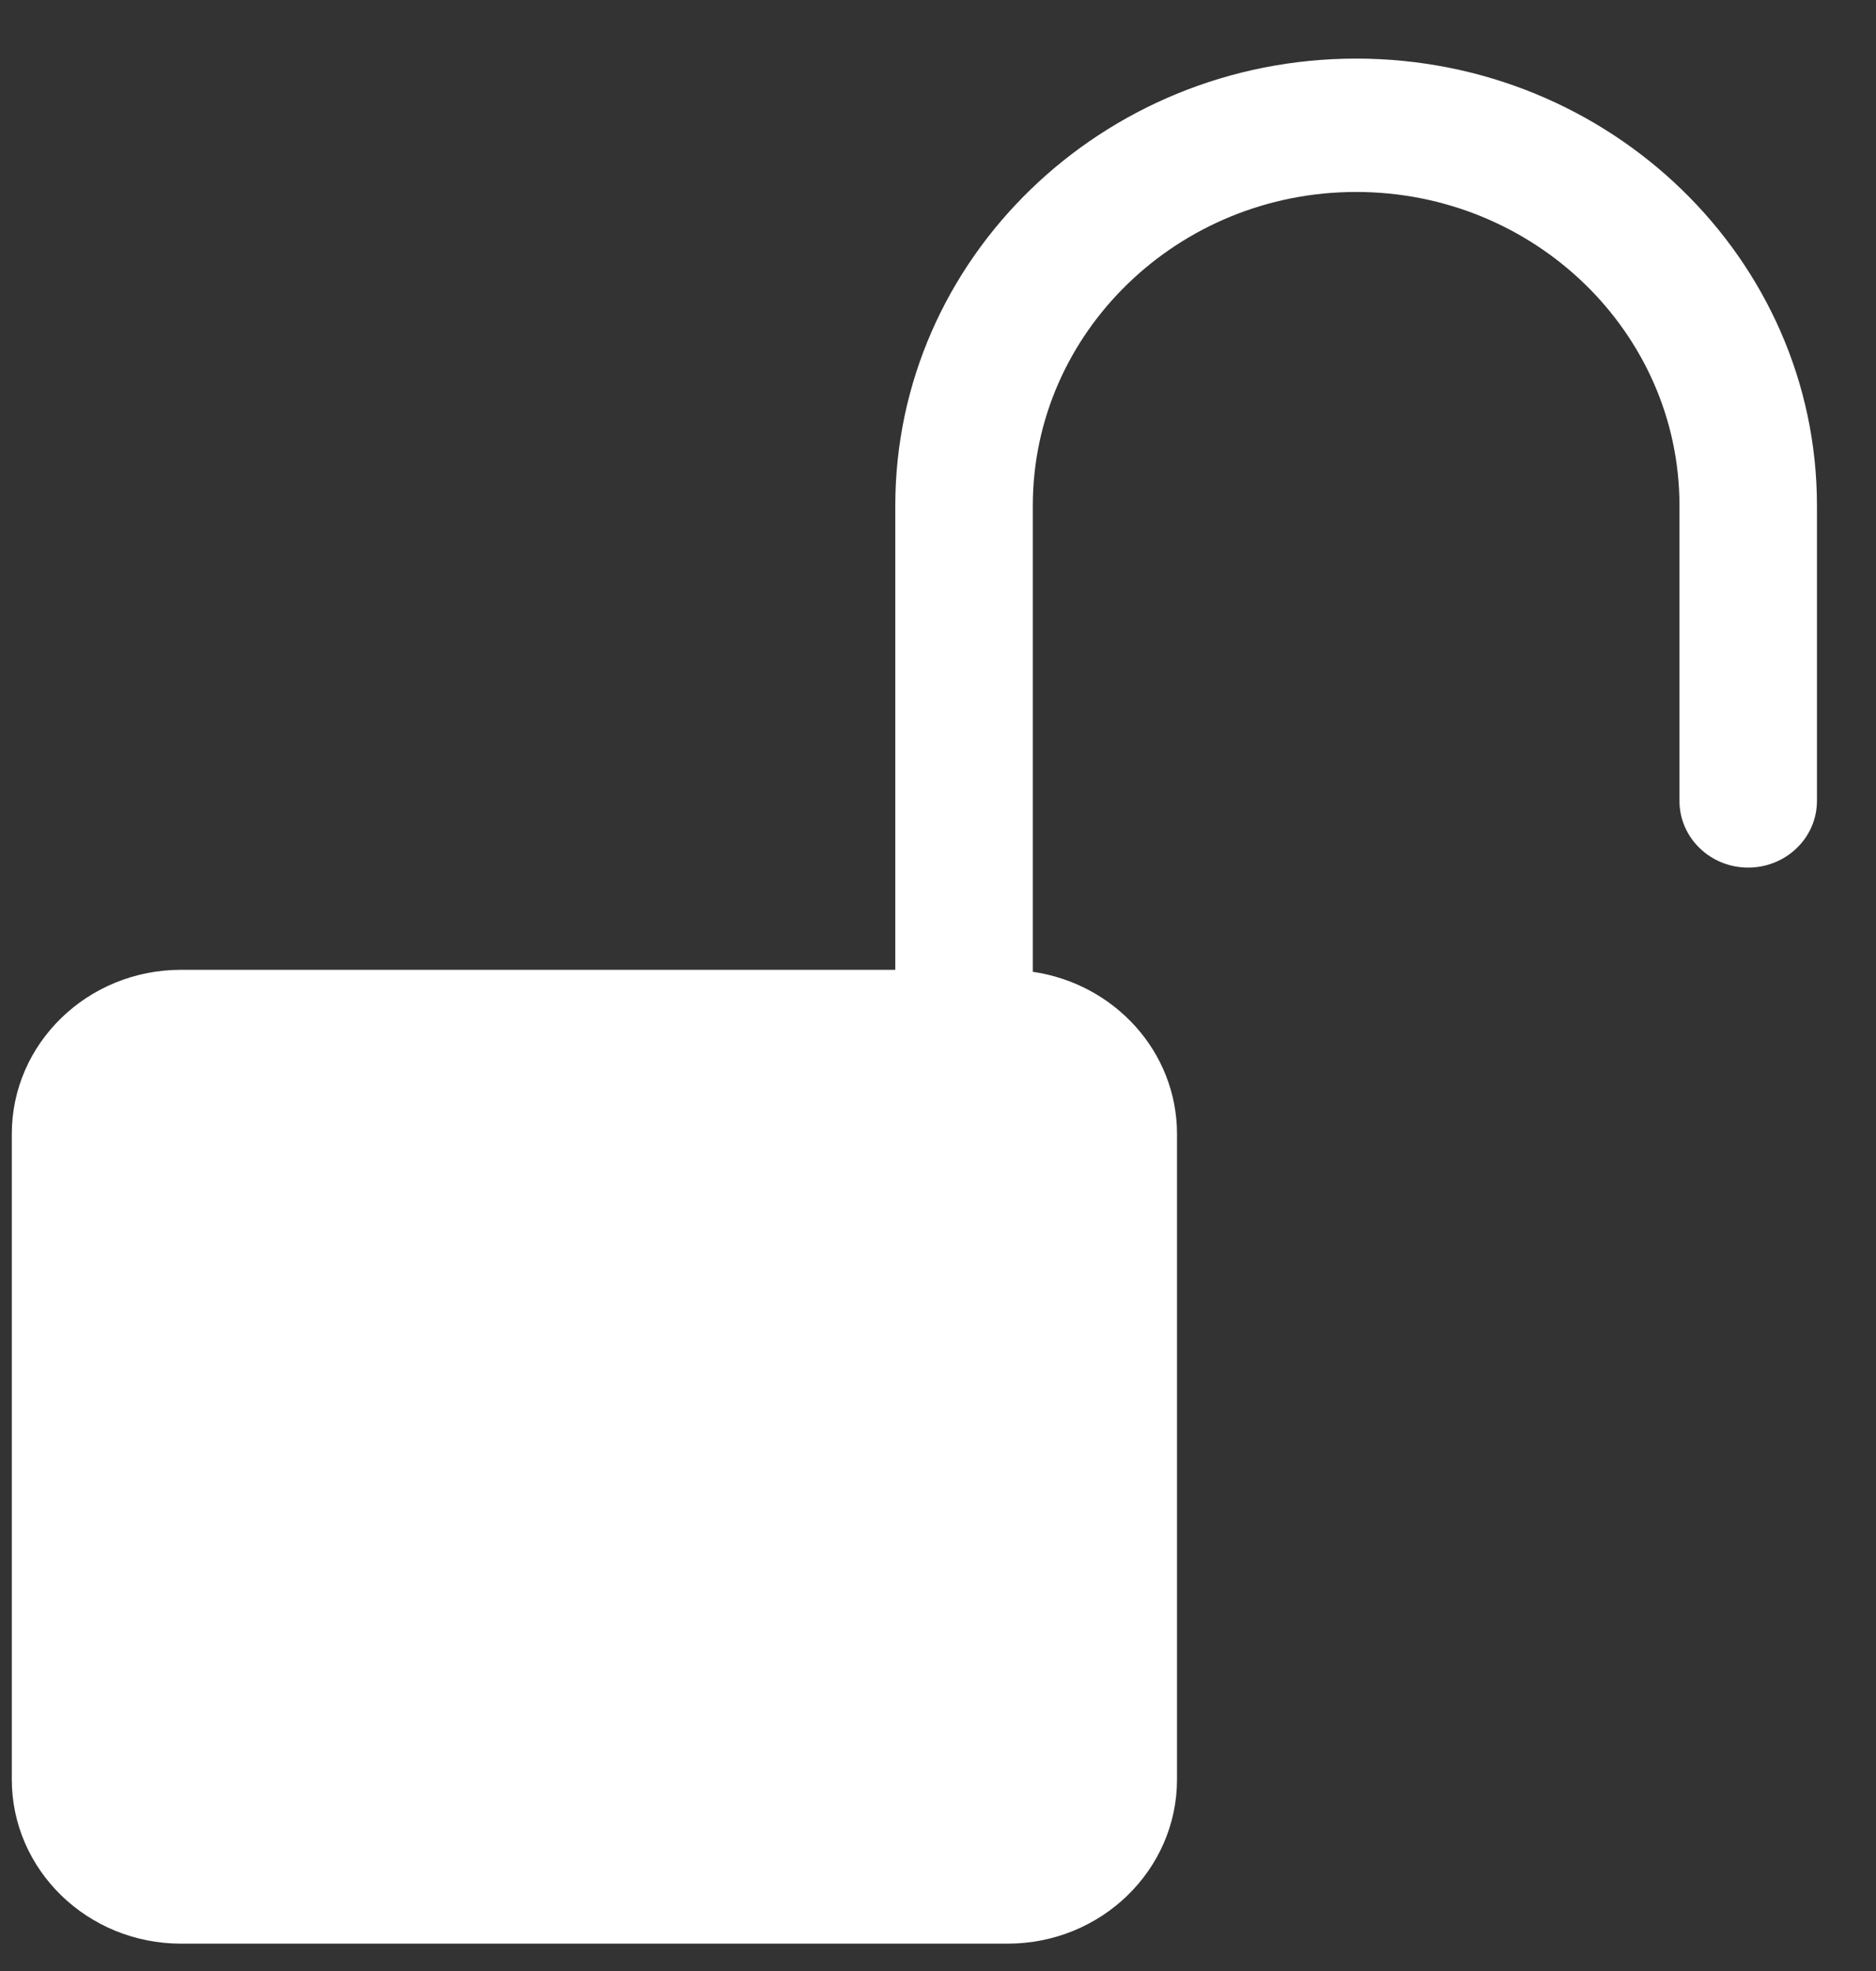 <svg width="59" height="62" viewBox="0 0 59 62" fill="none" xmlns="http://www.w3.org/2000/svg">
<rect x="0" y="0" width="59" height="62" fill="#333333" stroke="none"/>
<path fill-rule="evenodd" clip-rule="evenodd" d="M42.651 1.843C34.659 1.843 28.157 8.15 28.157 15.902V30.505H5.695C2.755 30.505 0.371 32.817 0.371 35.671V55.969C0.371 58.823 2.755 61.137 5.695 61.137H31.69C34.631 61.137 37.017 58.823 37.017 55.969V35.671C37.017 33.08 35.047 30.941 32.482 30.568V15.902C32.482 10.464 37.045 6.038 42.651 6.038C48.257 6.038 52.819 10.464 52.819 15.902V25.192C52.819 26.35 53.786 27.29 54.98 27.29C56.173 27.29 57.143 26.35 57.143 25.192V15.902C57.143 8.15 50.641 1.843 42.651 1.843" fill="white"/>
</svg>
